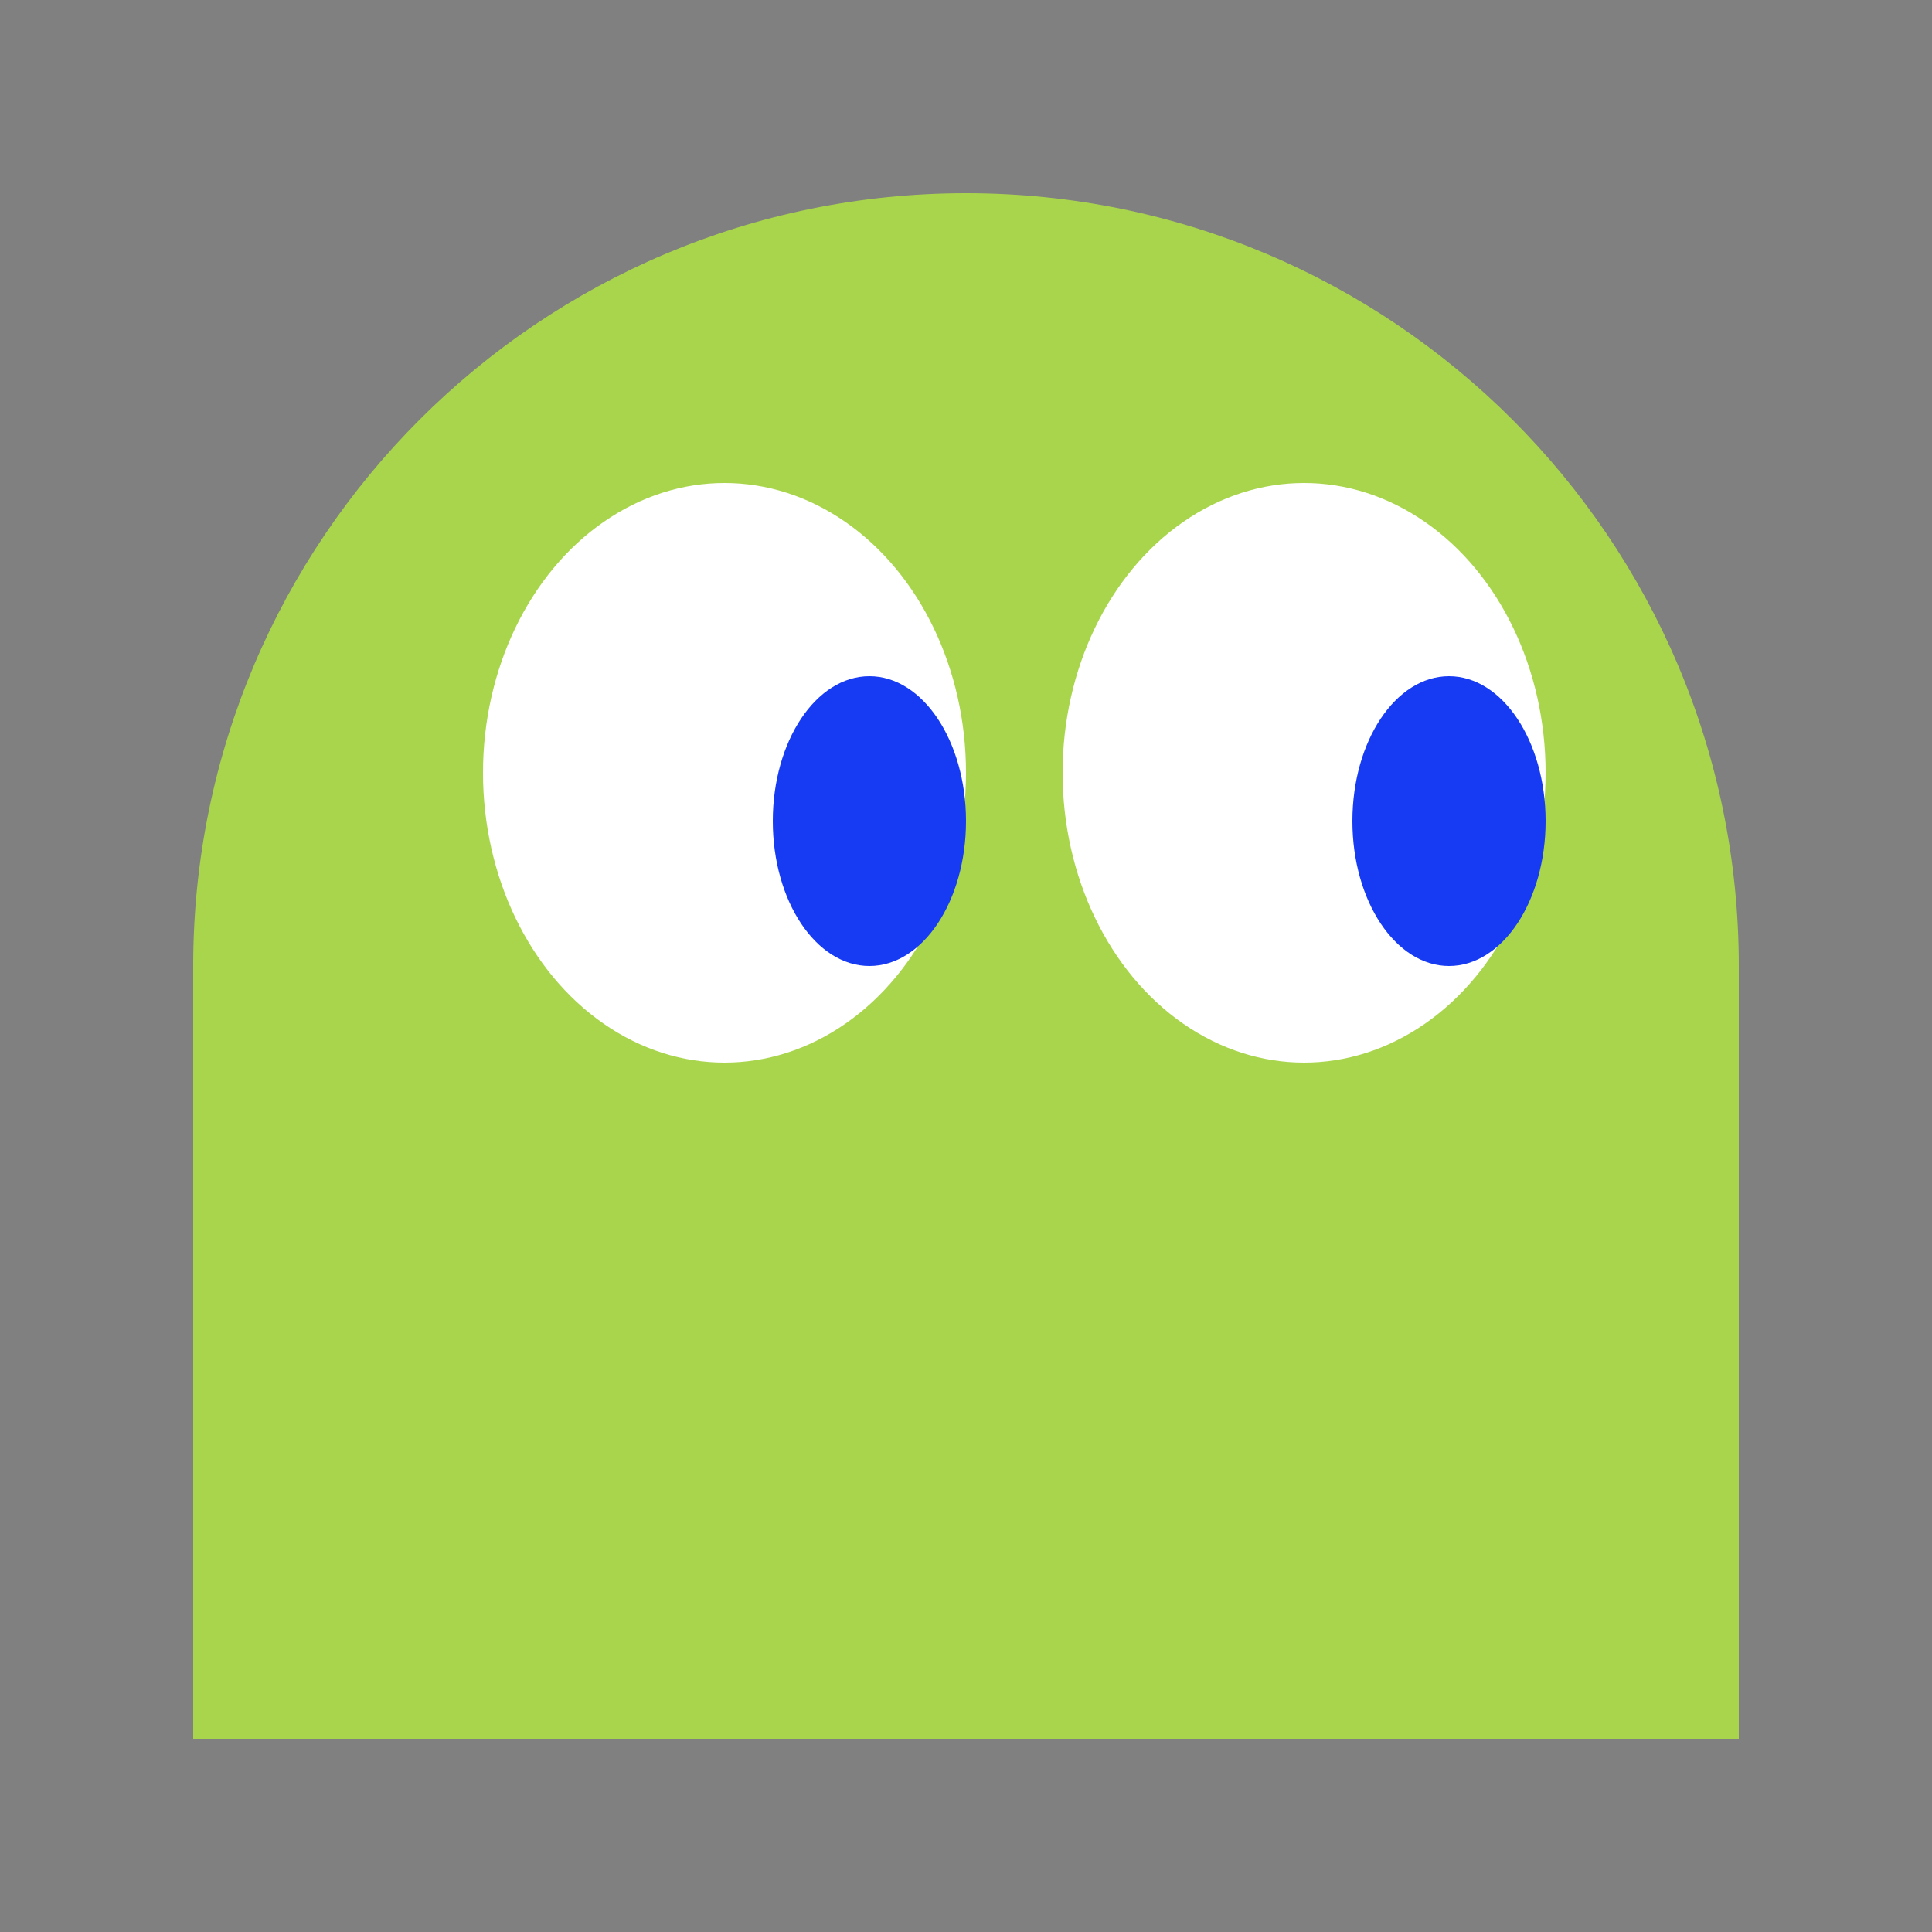 <svg width="20" height="20" viewBox="0 0 20 20" fill="none" xmlns="http://www.w3.org/2000/svg">
<rect x="0" y="0" width="20" height="20" fill="#808080" stroke="none"/>
<g clip-path="url(#clip0_35051_630)">
<path d="M10 2C14.416 2 18 5.584 18 10L18 18L2 18L2 10C2 5.584 5.584 2 10 2Z" fill="#A9D54D"/>
</g>
<ellipse cx="2.5" cy="3" rx="2.5" ry="3" transform="matrix(-1 0 0 1 10 5)" fill="white"/>
<ellipse cx="1" cy="1.5" rx="1" ry="1.5" transform="matrix(-1 0 0 1 10 7)" fill="#163BF3"/>
<ellipse cx="2.5" cy="3" rx="2.5" ry="3" transform="matrix(-1 0 0 1 16 5)" fill="white"/>
<ellipse cx="1" cy="1.5" rx="1" ry="1.5" transform="matrix(-1 0 0 1 16 7)" fill="#163BF3"/>
<defs>
<clipPath id="clip0_35051_630">
<rect width="20" height="20" fill="white"/>
</clipPath>
</defs>
</svg>
